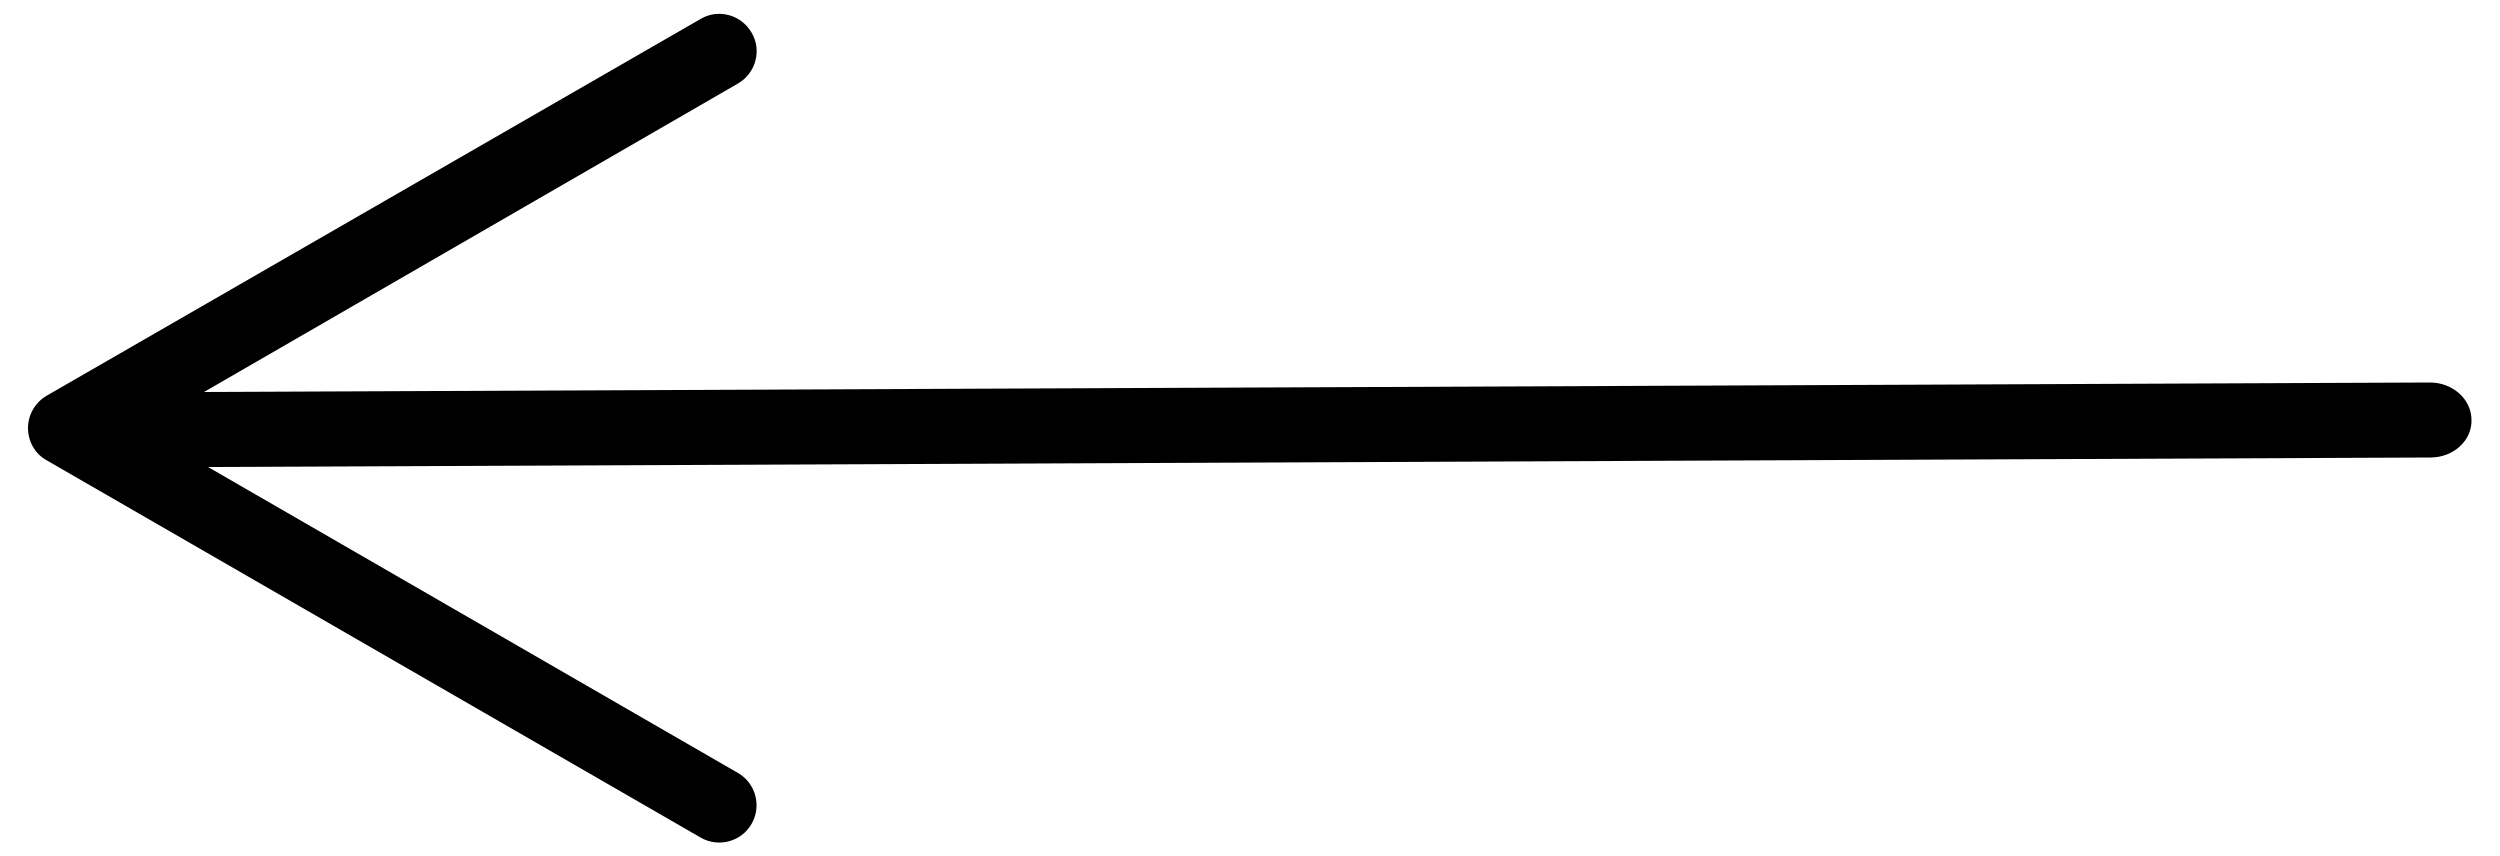 <?xml version="1.0" encoding="UTF-8"?>
<svg id="Layer_1" data-name="Layer 1" xmlns="http://www.w3.org/2000/svg" viewBox="0 0 50 17.12">
  <path d="m.94,9.21l13.07,7.54c.36.21.82.08,1.02-.27.21-.36.08-.82-.27-1.02l-10.6-6.12,44.45-.19c.46,0,.83-.34.82-.75,0-.41-.37-.75-.83-.75h0l-44.52.19L14.76,1.67c.36-.21.48-.67.27-1.02-.21-.36-.67-.48-1.02-.27L.94,7.91c-.23.13-.38.38-.38.65s.14.52.38.65Z"/>
</svg>